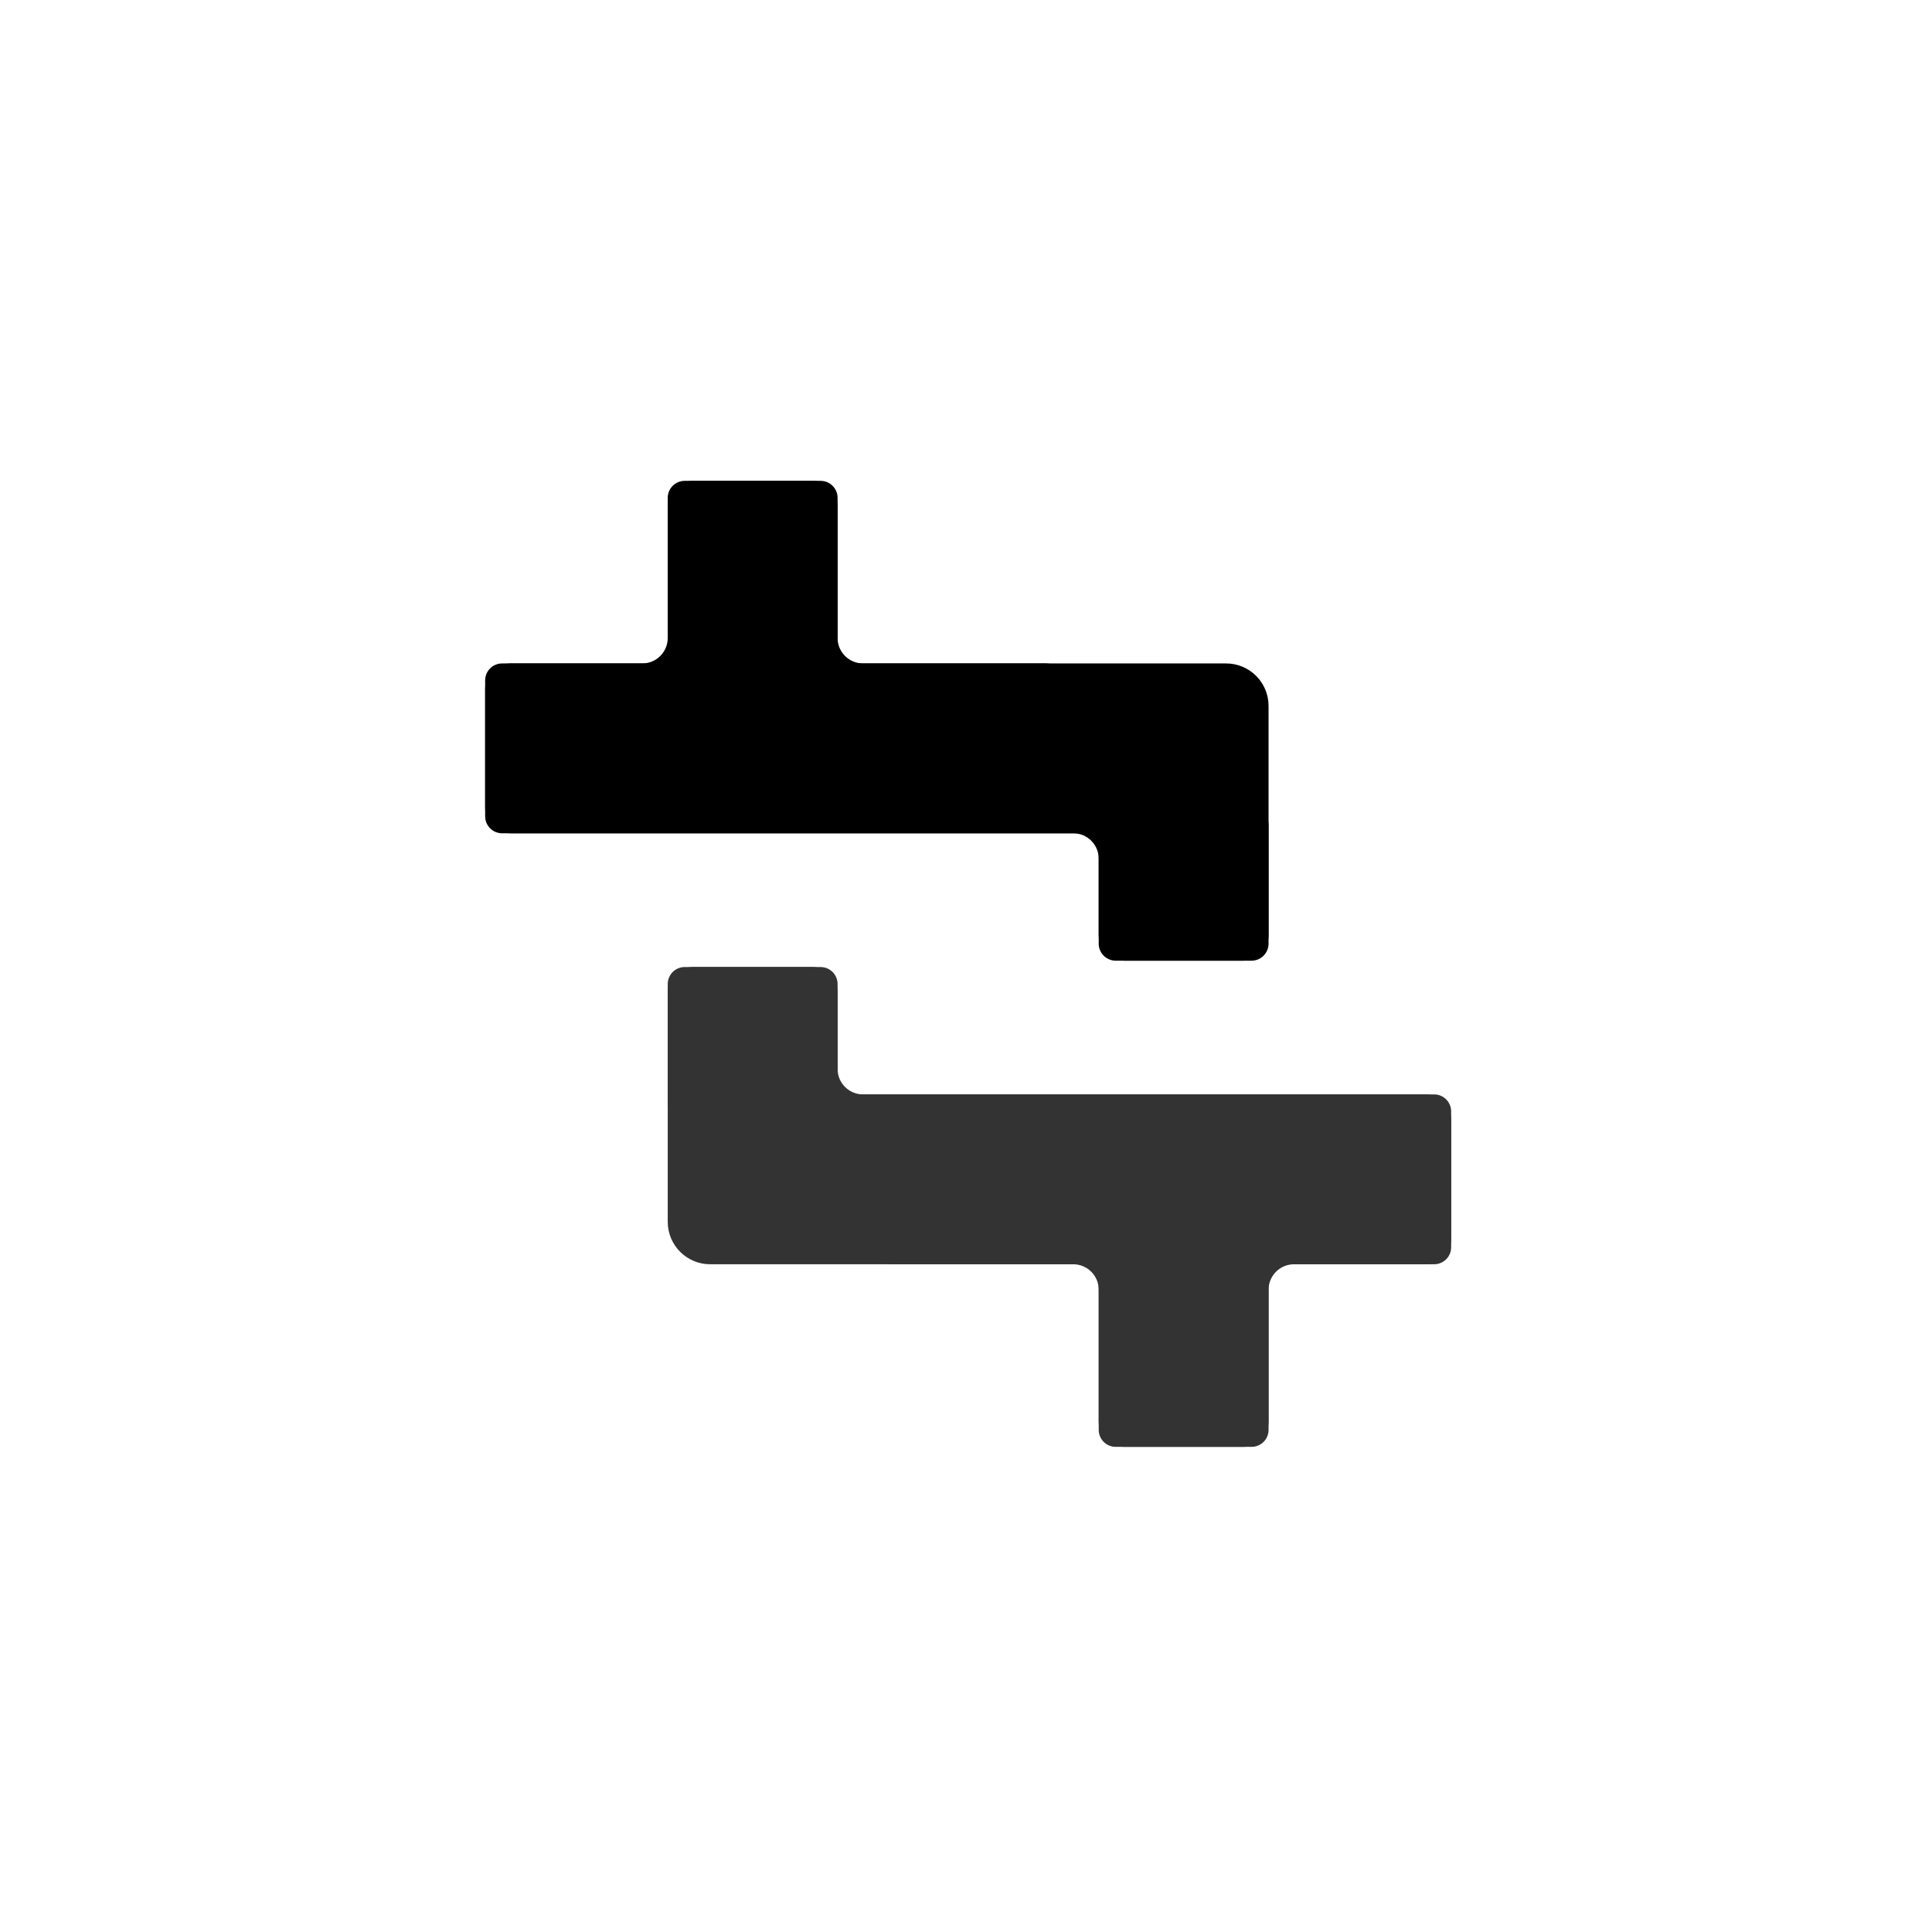 <svg width="512" height="512" viewBox="0 0 512 512" fill="none" xmlns="http://www.w3.org/2000/svg">
<rect width="512" height="512" fill="white"/>
<path d="M176.956 131.932C176.956 129.446 178.971 127.431 181.457 127.431L217.466 127.431C219.951 127.431 221.967 129.446 221.967 131.932L221.967 175.818L324.929 175.818C331.144 175.818 336.182 180.856 336.182 187.071L336.182 216.328L336.182 216.345L336.182 250.086C336.182 252.572 334.167 254.587 331.681 254.587L295.672 254.587C293.186 254.587 291.171 252.572 291.171 250.086L291.171 220.829L133.07 220.829C130.584 220.829 128.569 218.814 128.569 216.328L128.569 180.319C128.569 177.833 130.584 175.818 133.07 175.818L176.956 175.818L176.956 131.932Z" fill="black"/>
<path d="M170.204 175.818C173.933 175.818 176.956 172.795 176.956 169.066L176.956 134.183C176.956 130.454 179.979 127.431 183.707 127.431L215.215 127.431C218.944 127.431 221.967 130.454 221.967 134.183L221.967 169.066C221.967 172.795 224.99 175.818 228.718 175.818L276.972 175.818C278.341 175.818 279.678 176.234 280.805 177.012L333.264 213.19C335.091 214.45 336.182 216.528 336.182 218.748L336.182 247.836C336.182 251.564 333.159 254.587 329.43 254.587L297.923 254.587C294.194 254.587 291.171 251.564 291.171 247.836L291.171 227.581C291.171 223.852 288.148 220.829 284.419 220.829L135.321 220.829C131.592 220.829 128.569 217.806 128.569 214.077L128.569 182.57C128.569 178.841 131.592 175.818 135.321 175.818L170.204 175.818Z" fill="black"/>
<g opacity="0.8">
<path d="M336.182 378.93C336.182 381.416 334.167 383.431 331.681 383.431L295.672 383.431C293.186 383.431 291.171 381.416 291.171 378.93L291.171 335.044L188.208 335.044C181.994 335.044 176.956 330.006 176.956 323.792L176.956 294.534L176.956 294.517L176.956 260.776C176.956 258.29 178.971 256.275 181.457 256.275L217.466 256.275C219.951 256.275 221.967 258.29 221.967 260.776L221.967 290.033L380.068 290.033C382.554 290.033 384.569 292.049 384.569 294.534L384.569 330.543C384.569 333.029 382.554 335.044 380.068 335.044L336.182 335.044L336.182 378.93Z" fill="black"/>
<path d="M342.934 335.044C339.205 335.044 336.182 338.067 336.182 341.796L336.182 376.679C336.182 380.408 333.159 383.431 329.43 383.431L297.923 383.431C294.194 383.431 291.171 380.408 291.171 376.679L291.171 341.796C291.171 338.067 288.148 335.044 284.419 335.044L236.166 335.044C234.797 335.044 233.46 334.628 232.333 333.851L179.874 297.672C178.047 296.412 176.956 294.334 176.956 292.114L176.956 263.027C176.956 259.298 179.978 256.275 183.707 256.275L215.215 256.275C218.944 256.275 221.967 259.298 221.967 263.027L221.967 283.282C221.967 287.011 224.989 290.033 228.718 290.033L377.817 290.033C381.546 290.033 384.569 293.056 384.569 296.785L384.569 328.293C384.569 332.021 381.546 335.044 377.817 335.044L342.934 335.044Z" fill="black"/>
</g>
</svg>
